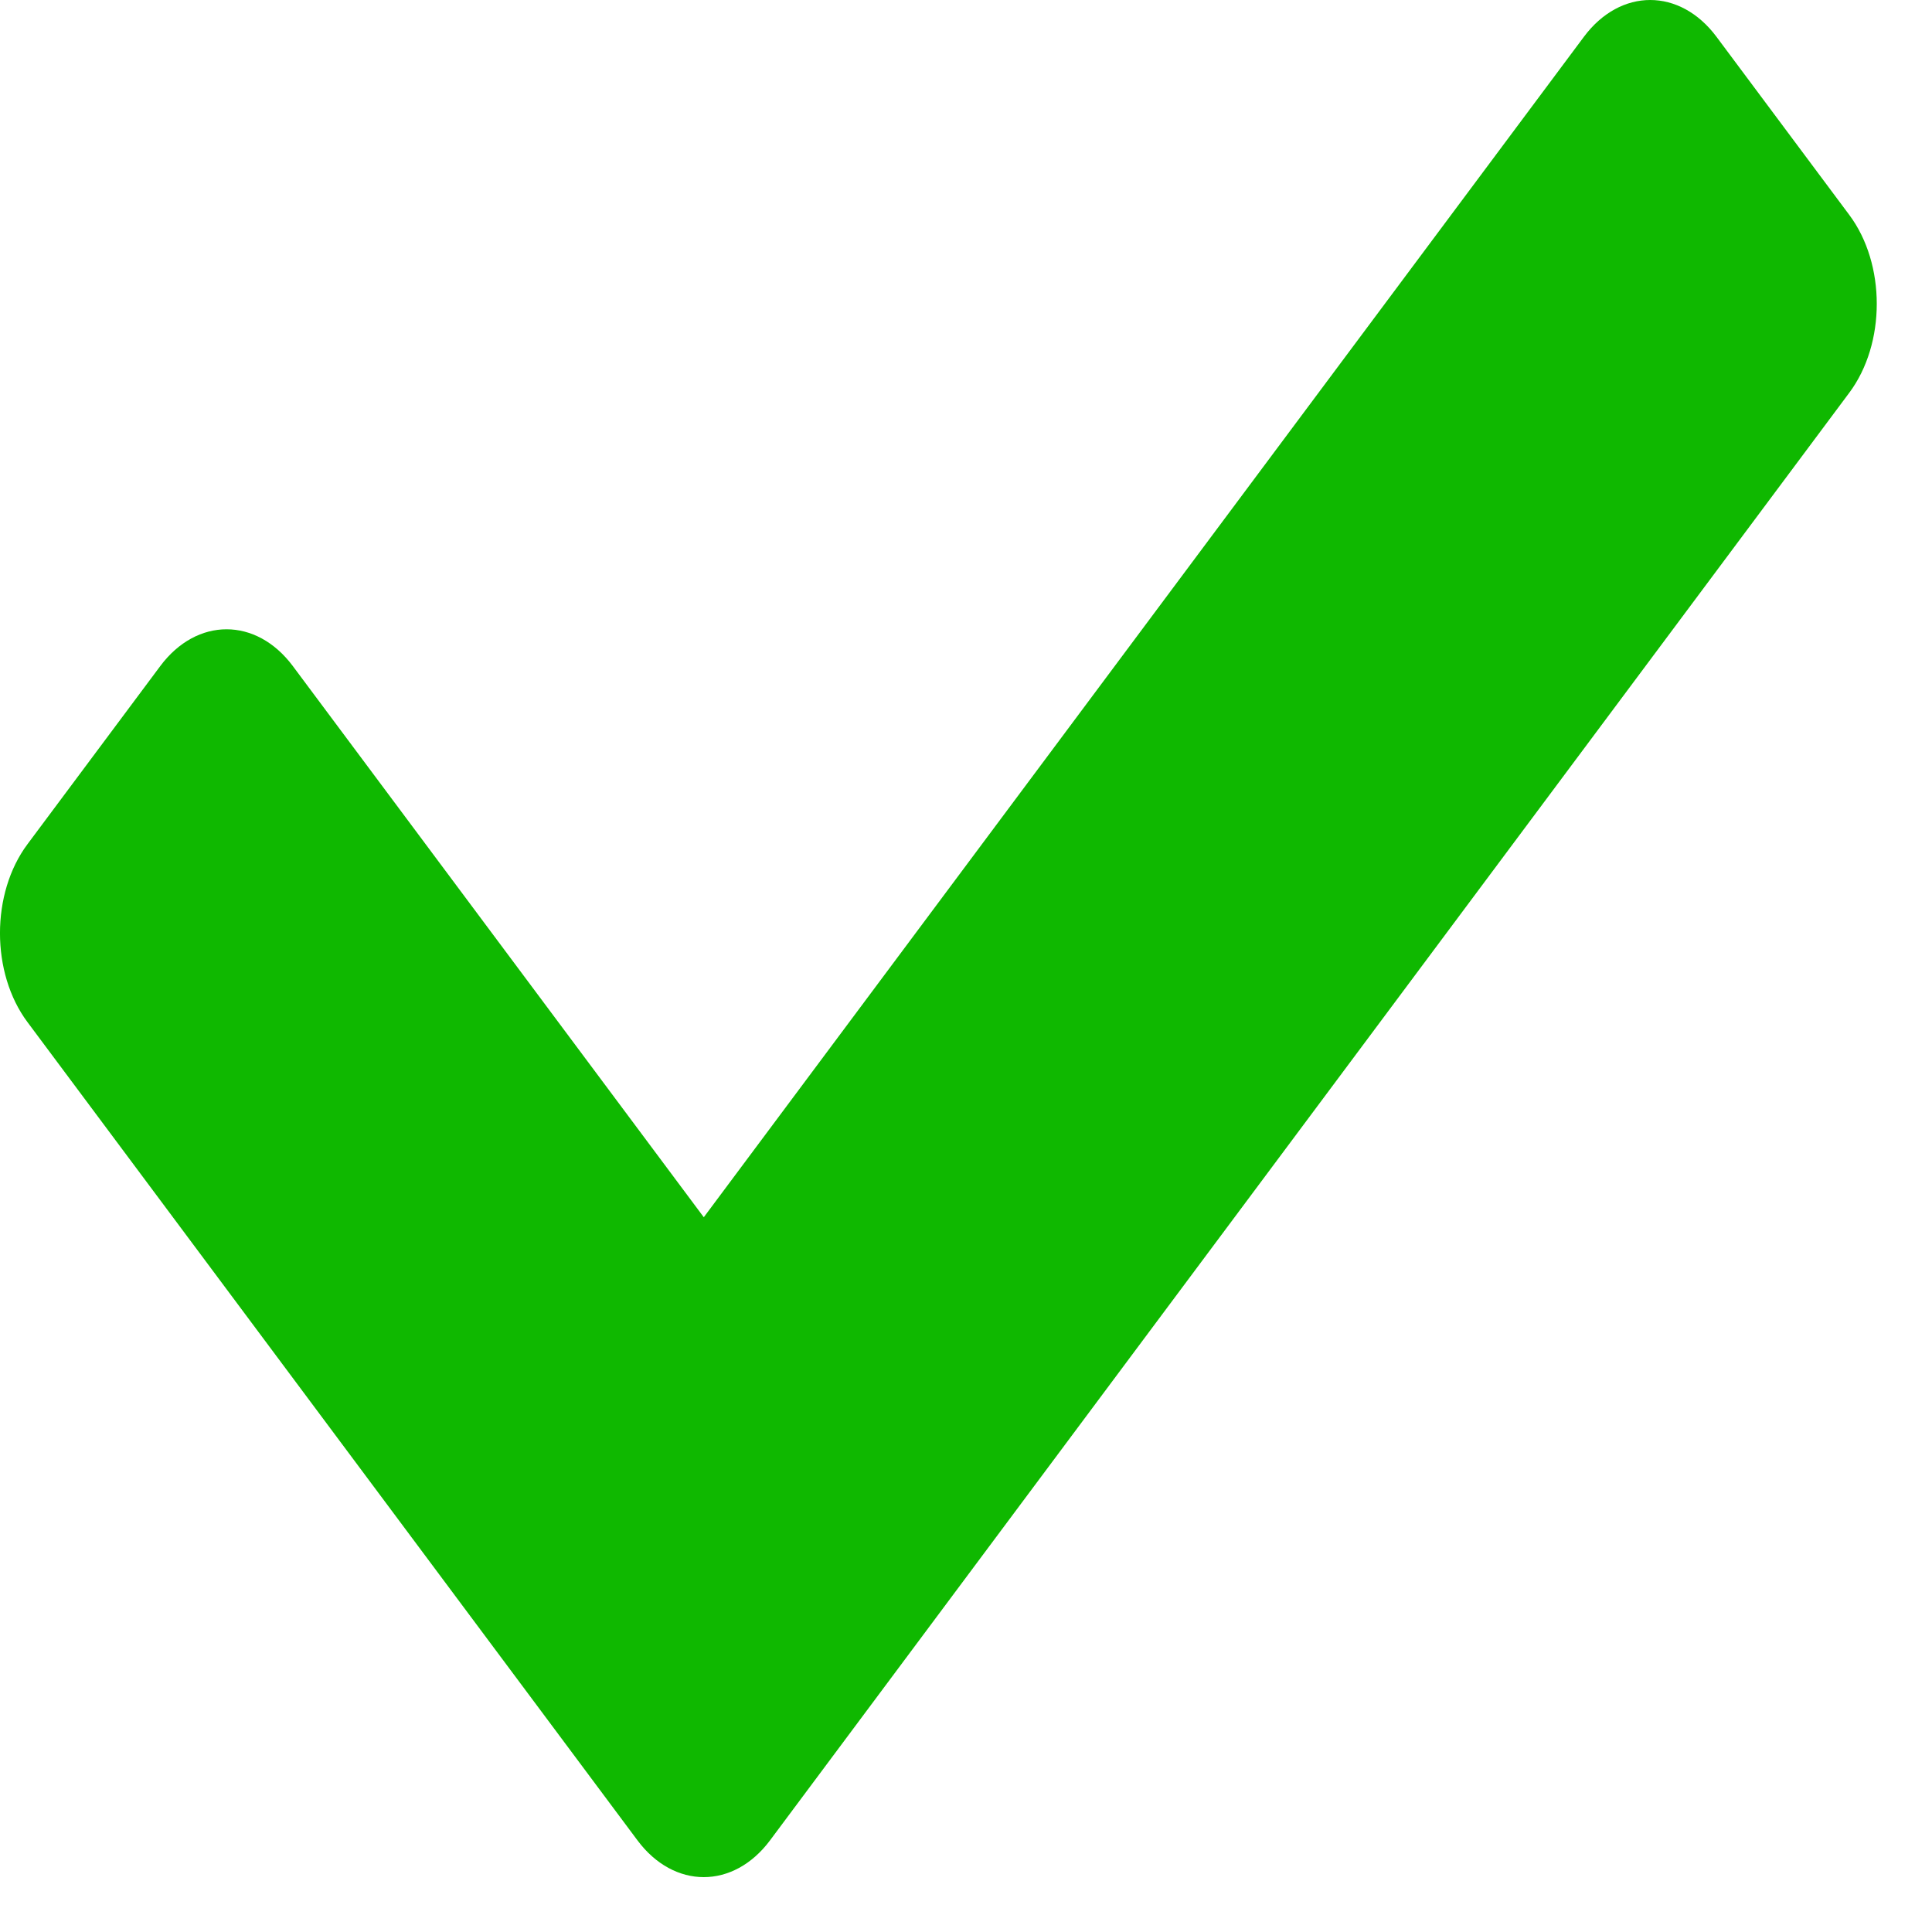 <svg width="25" height="25" viewBox="0 0 25 25" fill="none" xmlns="http://www.w3.org/2000/svg">
<path d="M8.248 23.813L0.356 13.227C-0.119 12.591 -0.119 11.559 0.356 10.923L2.073 8.62C2.547 7.984 3.316 7.984 3.79 8.62L9.107 15.751L20.495 0.477C20.969 -0.159 21.738 -0.159 22.212 0.477L23.929 2.78C24.404 3.416 24.404 4.447 23.929 5.083L9.965 23.813C9.491 24.449 8.722 24.449 8.248 23.813Z" fill="#0FB800"/>
</svg>
